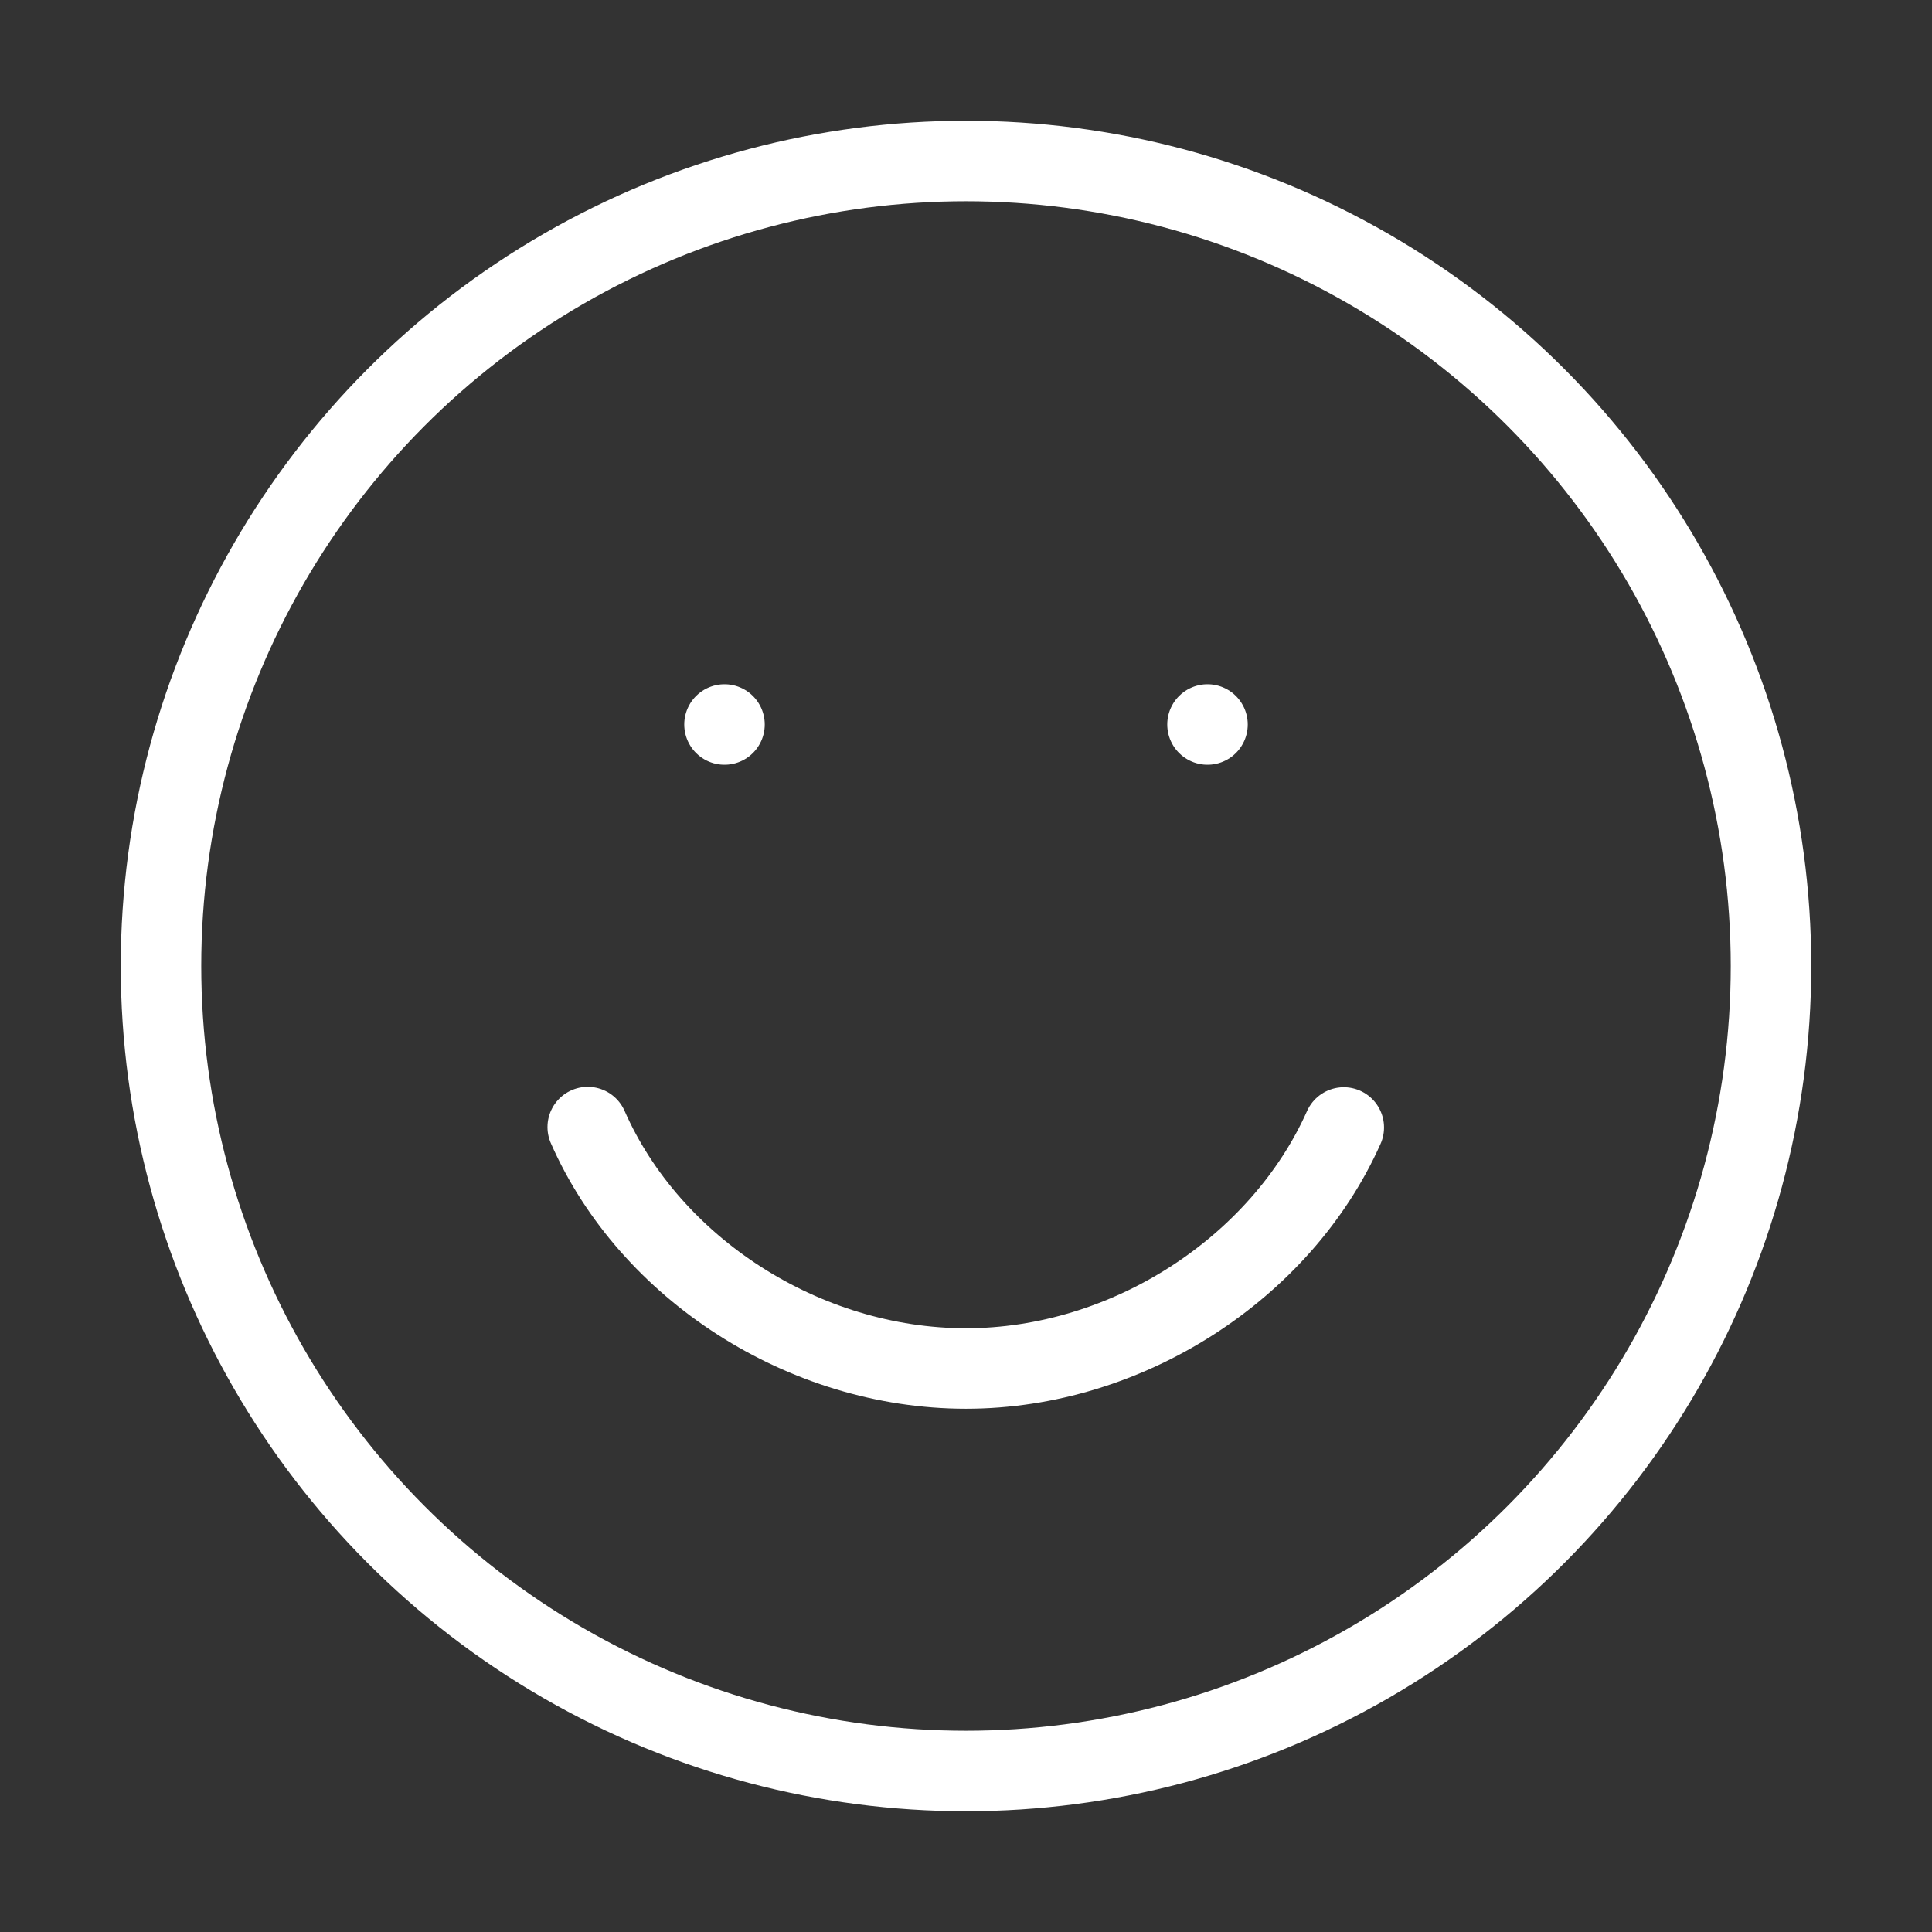 <svg role="img" xmlns="http://www.w3.org/2000/svg" width="48px" height="48px" viewBox="0 0 24 24" aria-labelledby="happyFaceIconTitle" stroke="white" stroke-width="1" stroke-linecap="round" stroke-linejoin="round" fill="none" color="white"><rect x="0" y="0" width="24" height="24" fill="#333333" stroke="none"/> <title id="happyFaceIconTitle">Happy Face</title> <path d="M7.301,14.001 C8.073,15.758 9.988,17 12,17 C14.002,17 15.913,15.755 16.693,14.006"/> <line stroke-linecap="round" x1="9" y1="9" x2="9" y2="9"/> <line stroke-linecap="round" x1="15" y1="9" x2="15" y2="9"/> <circle cx="12" cy="12" r="10"/> </svg>